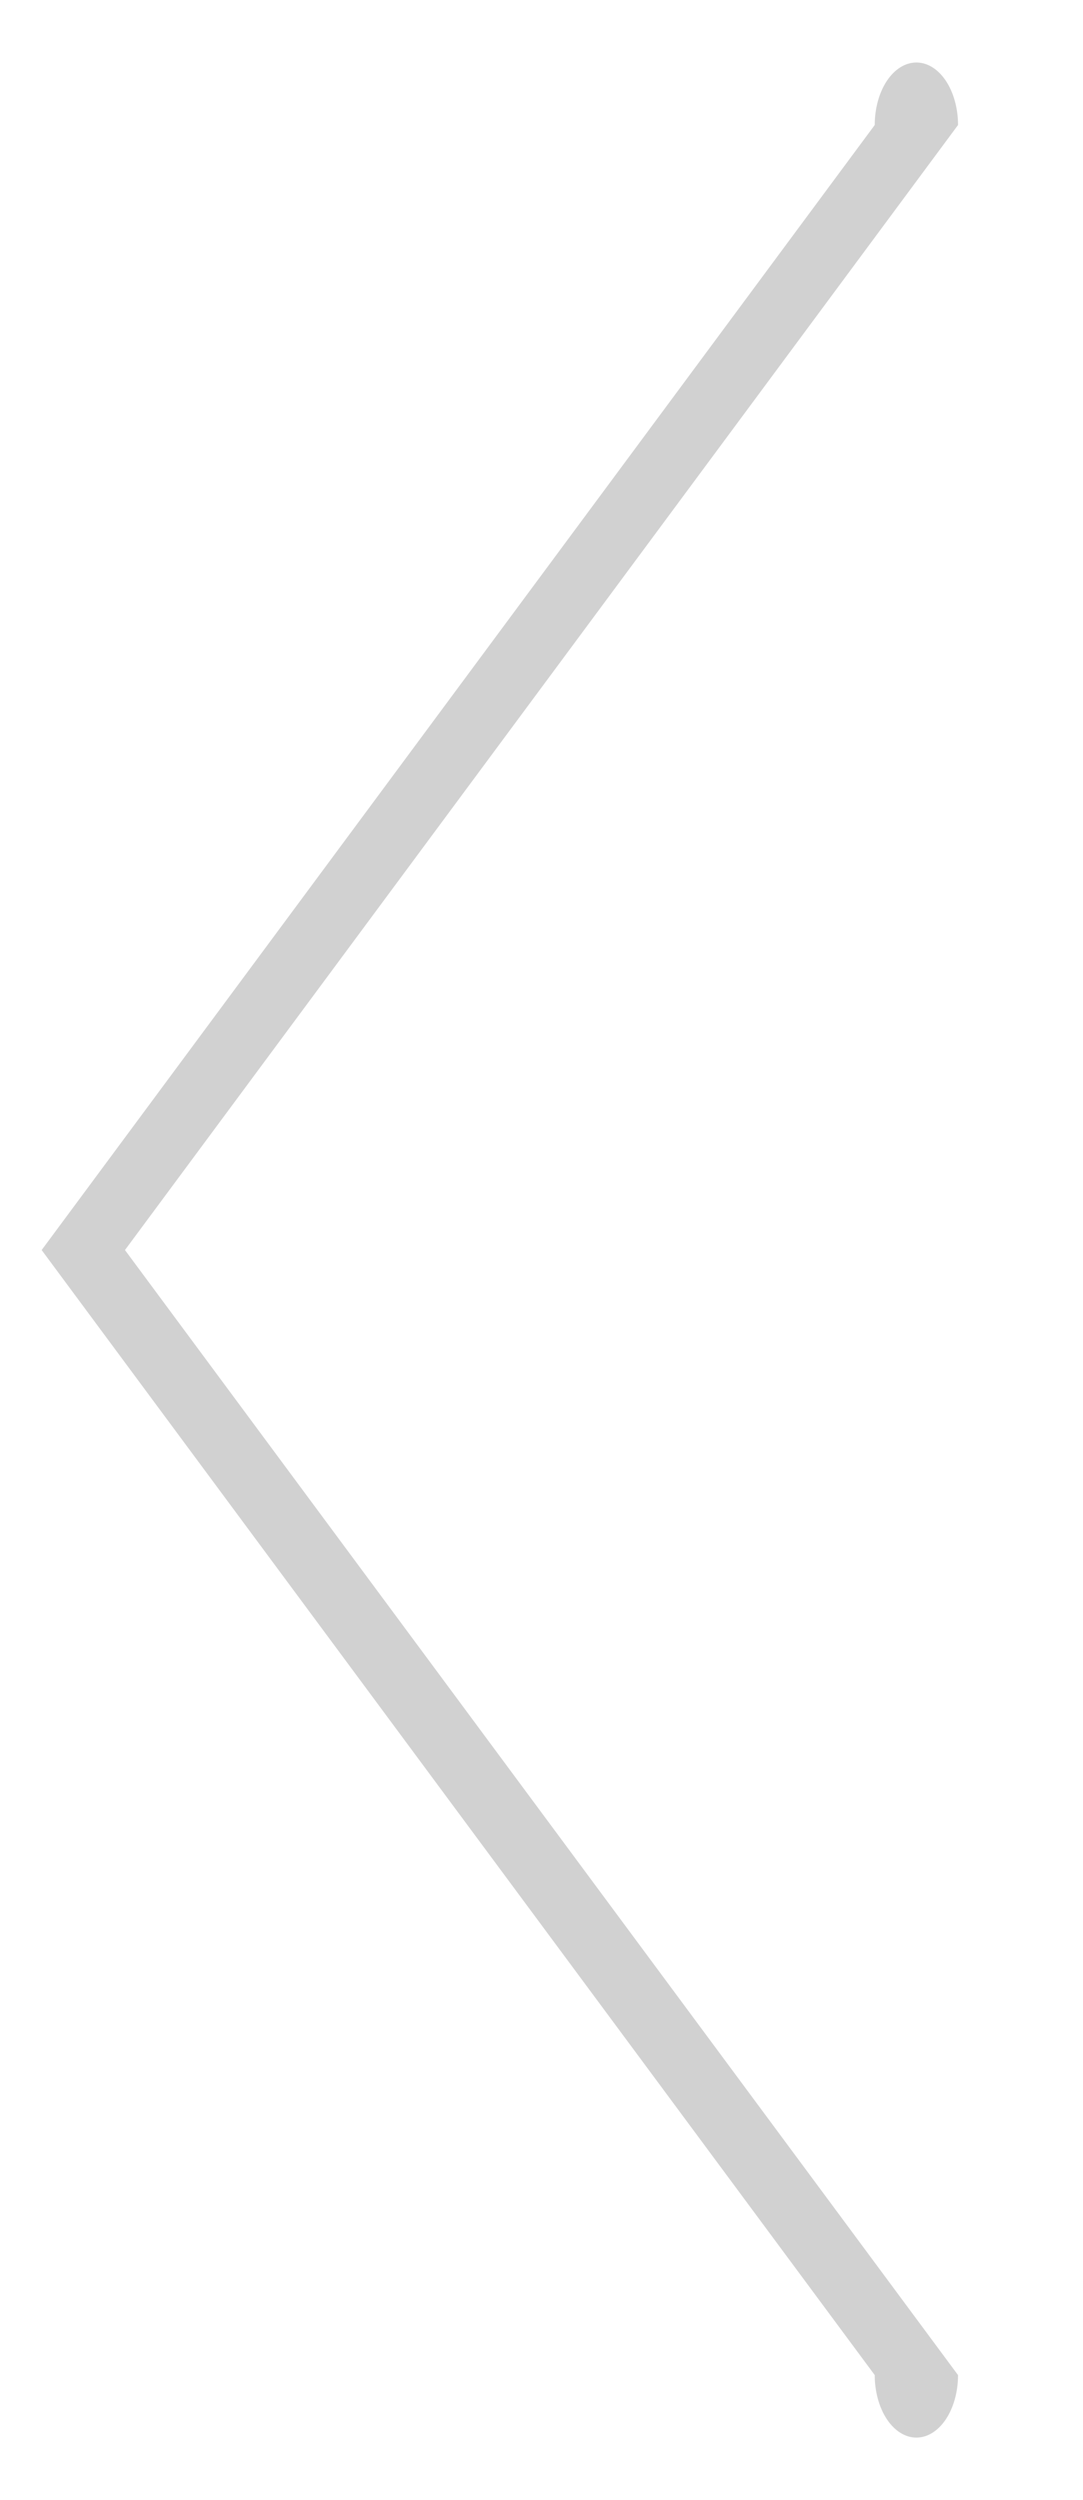<svg width="13" height="30" viewBox="0 0 13 30" fill="none" xmlns="http://www.w3.org/2000/svg">
<path fill-rule="evenodd" clip-rule="evenodd" d="M11 0.75C10.867 0.75 10.74 0.829 10.646 0.97C10.553 1.11 10.5 1.301 10.5 1.5L0.5 15L10.5 28.5C10.5 28.699 10.553 28.89 10.646 29.03C10.74 29.171 10.867 29.25 11 29.25C11.133 29.25 11.26 29.171 11.354 29.03C11.447 28.89 11.5 28.699 11.5 28.5L1.5 15L11.5 1.5C11.5 1.301 11.447 1.11 11.354 0.97C11.26 0.829 11.133 0.75 11 0.75Z" fill="#D1D1D1"/>
</svg>
